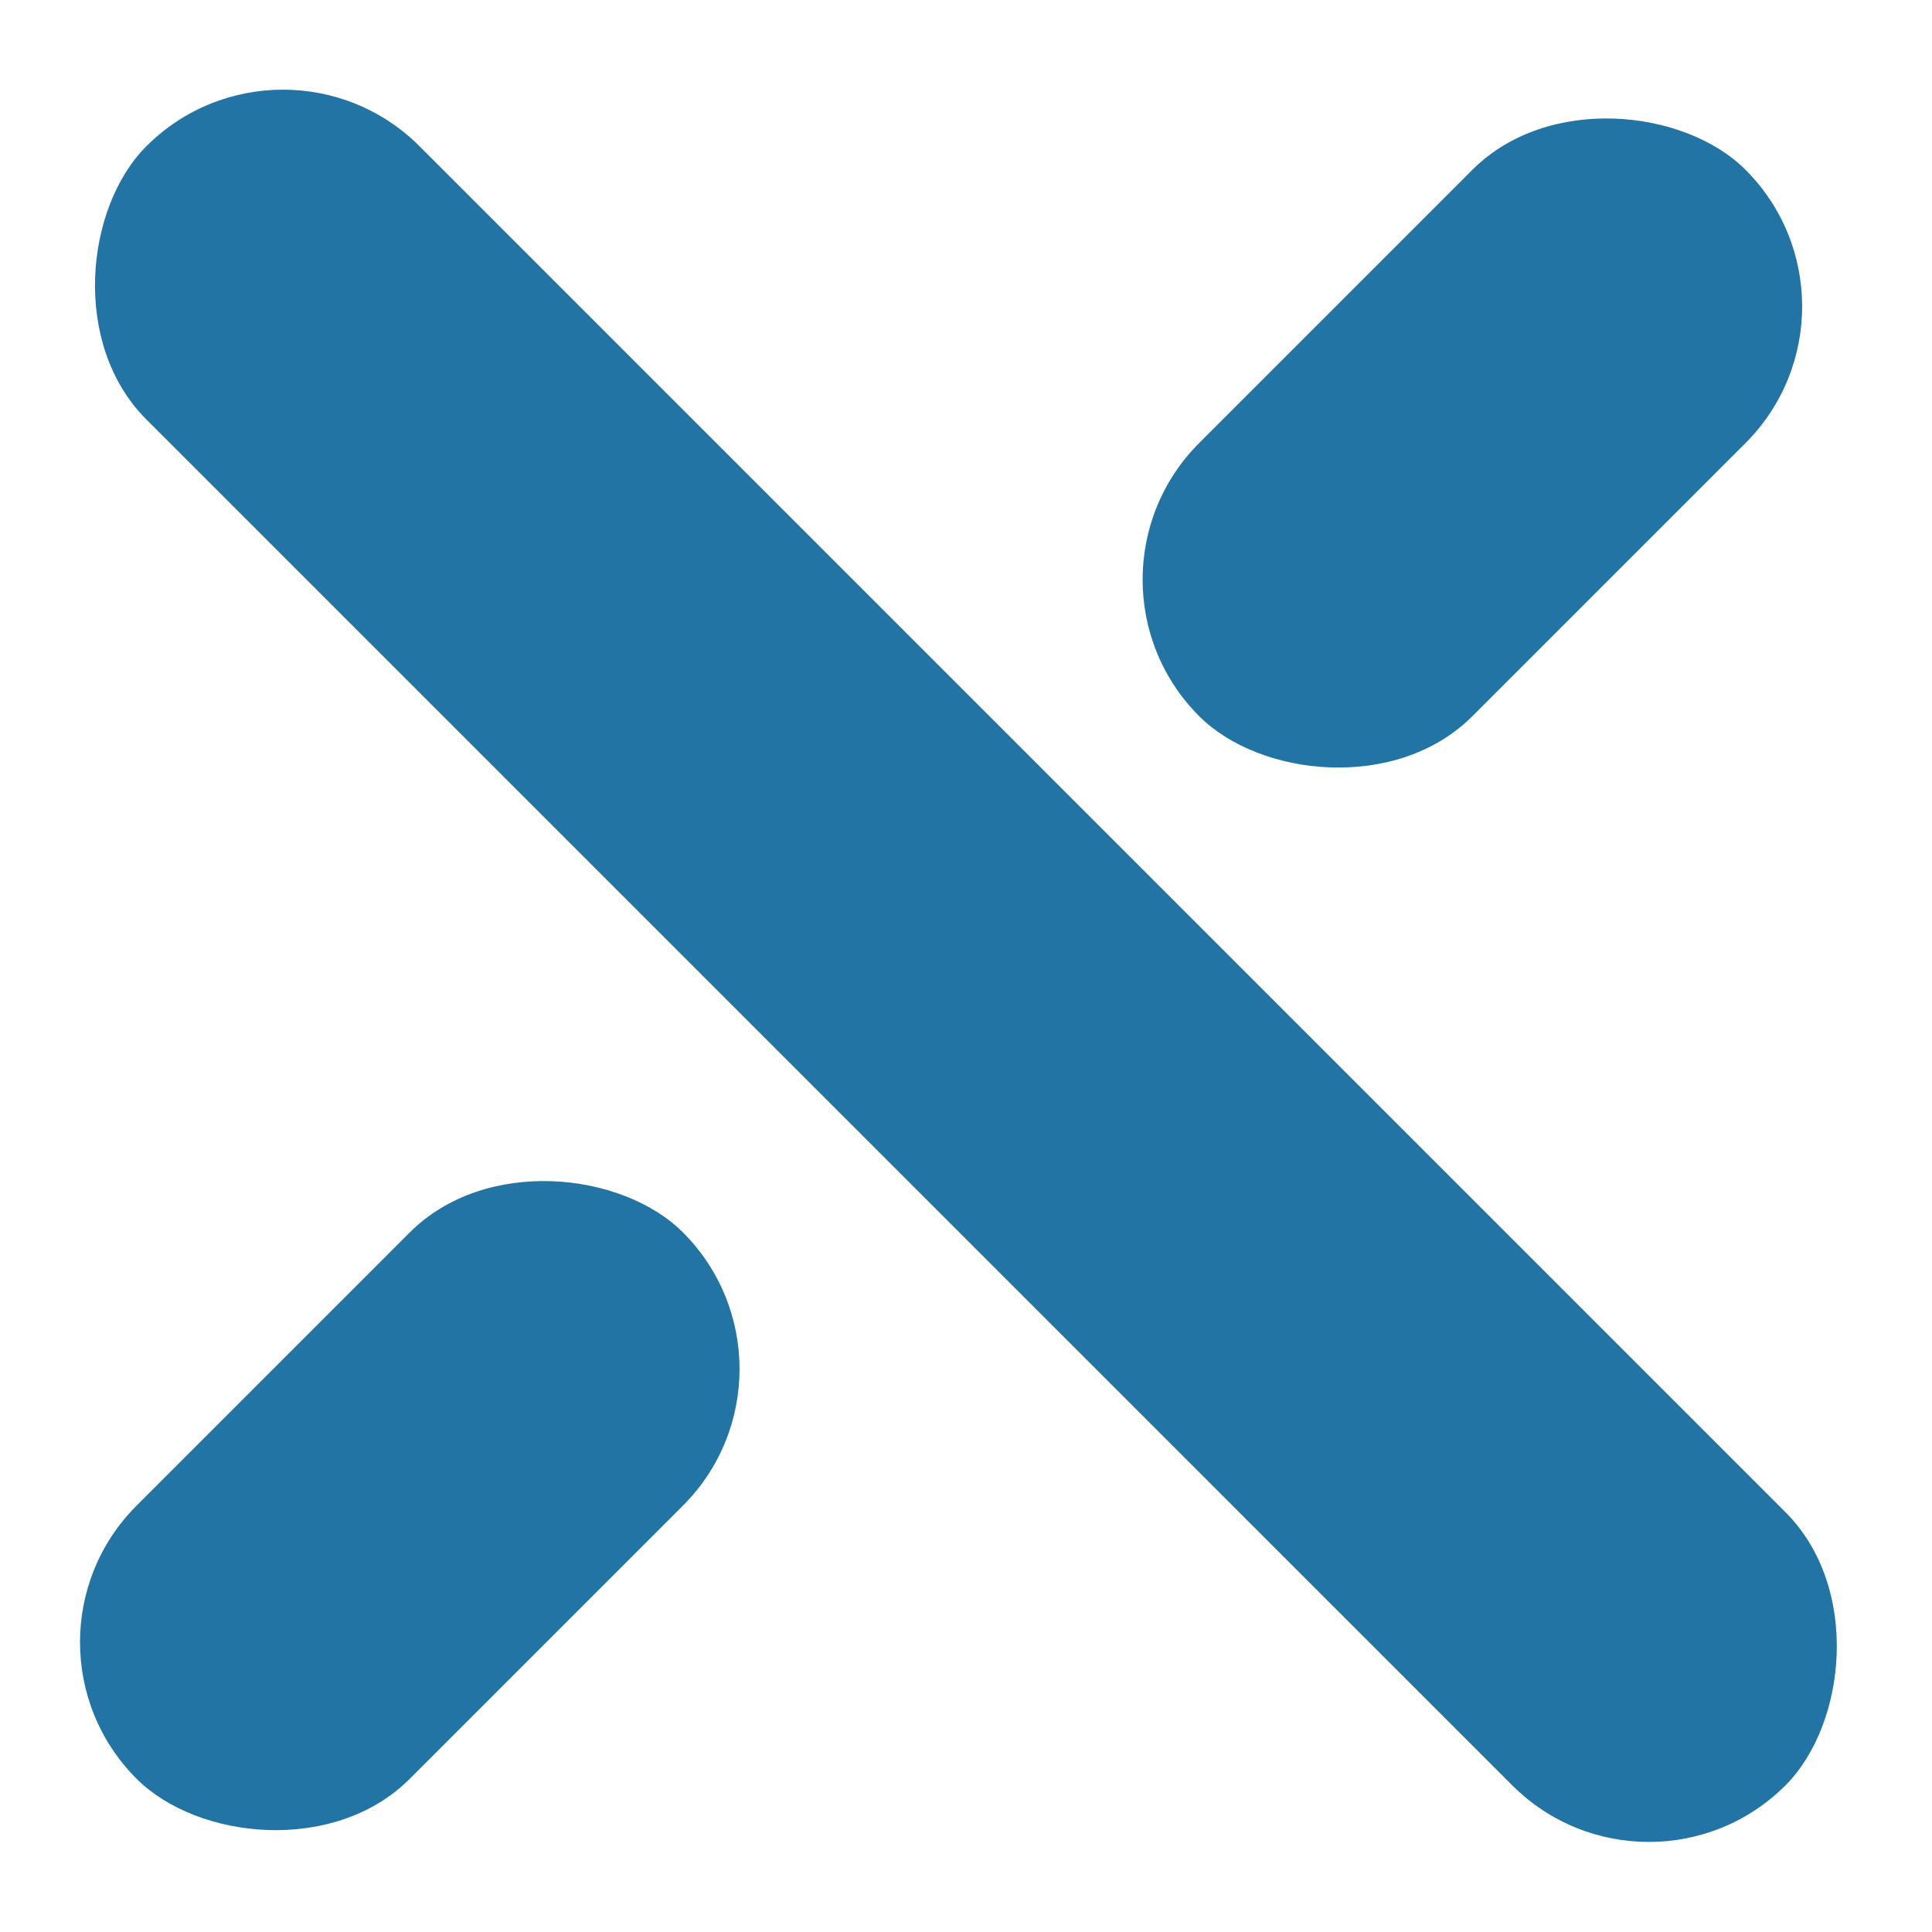 <svg width="20" height="20" viewBox="0 0 20 20" fill="none" xmlns="http://www.w3.org/2000/svg">
<rect width="24" height="4" rx="2" transform="matrix(0.707 0.707 -0.707 0.707 2.929 0.1)" fill="#2274A5"/>
<rect width="8" height="4" rx="2" transform="matrix(0.707 -0.707 0.707 0.707 0 17)" fill="#2274A5"/>
<rect width="8" height="4" rx="2" transform="matrix(0.707 -0.707 0.707 0.707 11 6)" fill="#2274A5"/>
</svg>
